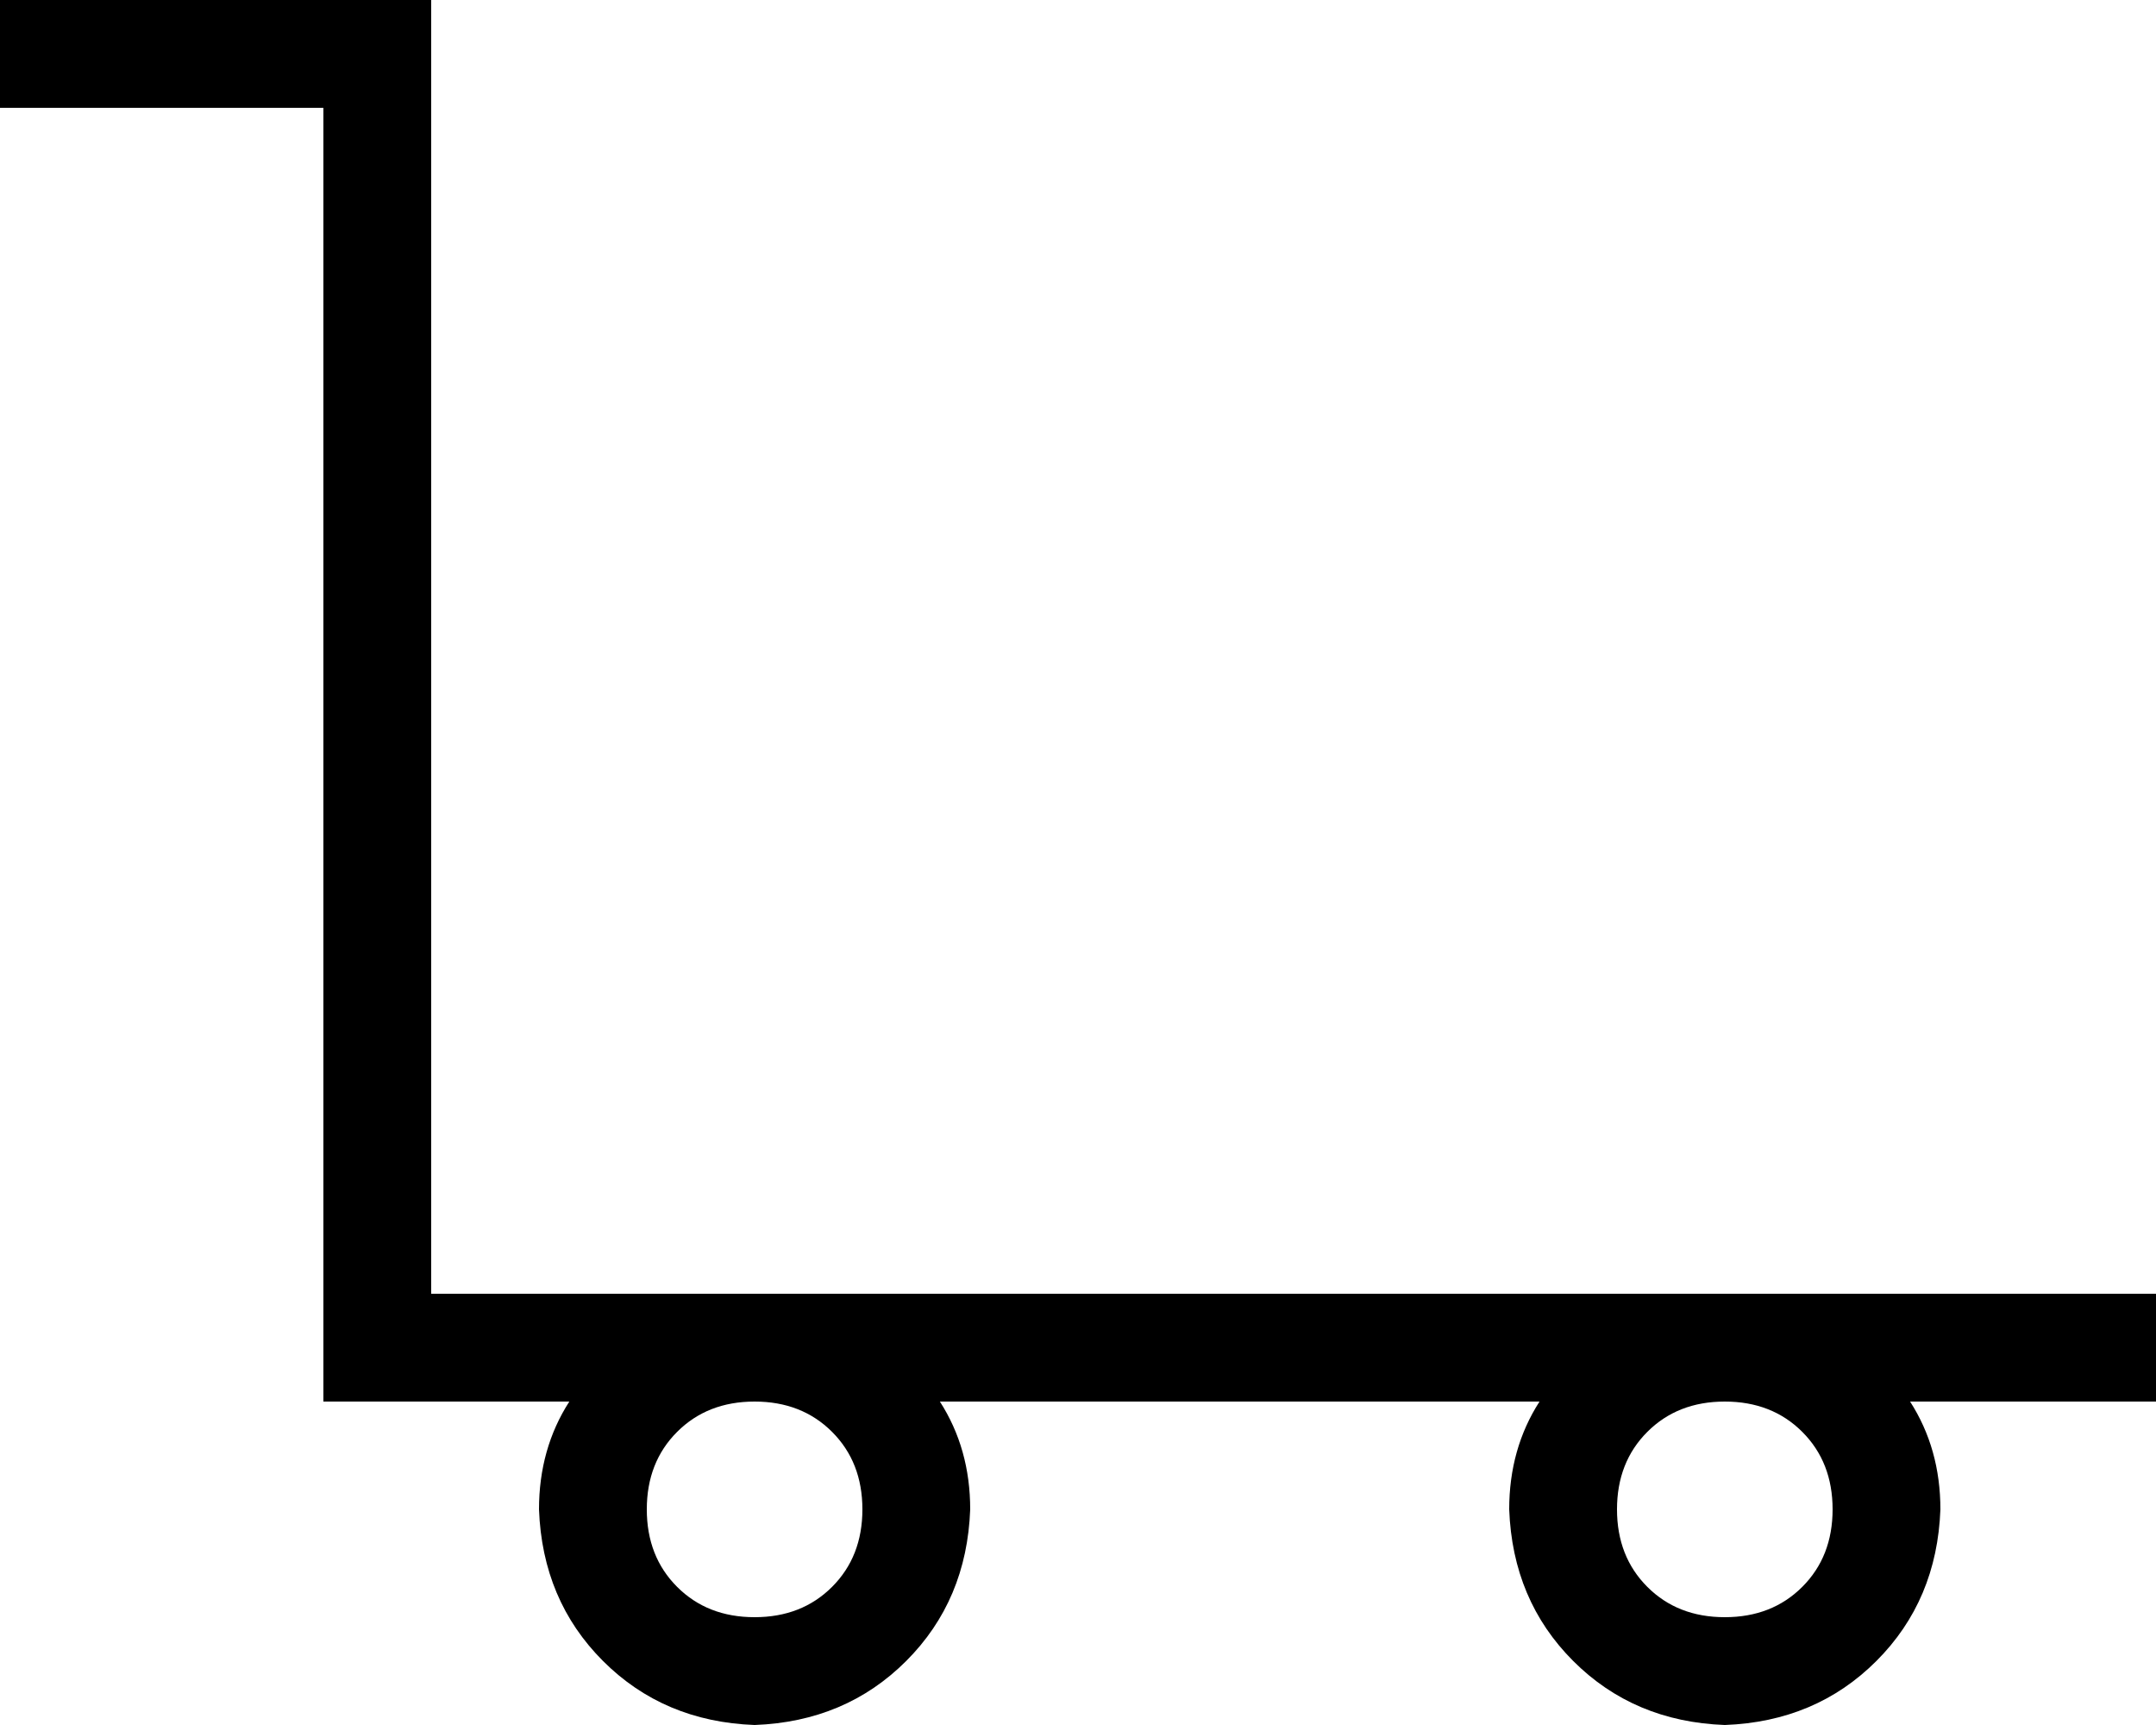 <svg xmlns="http://www.w3.org/2000/svg" viewBox="0 0 640 512">
    <path d="M 0 0 L 16 0 L 112 0 L 128 0 L 128 16 L 128 384 L 224 384 L 512 384 L 624 384 L 640 384 L 640 416 L 624 416 L 567 416 Q 576 430 576 448 Q 575 475 557 493 Q 539 511 512 512 Q 485 511 467 493 Q 449 475 448 448 Q 448 430 457 416 L 279 416 Q 288 430 288 448 Q 287 475 269 493 Q 251 511 224 512 Q 197 511 179 493 Q 161 475 160 448 Q 160 430 169 416 L 112 416 L 96 416 L 96 400 L 96 32 L 16 32 L 0 32 L 0 0 L 0 0 Z M 512 416 Q 498 416 489 425 L 489 425 Q 480 434 480 448 Q 480 462 489 471 Q 498 480 512 480 Q 526 480 535 471 Q 544 462 544 448 Q 544 434 535 425 Q 526 416 512 416 L 512 416 Z M 192 448 Q 192 462 201 471 L 201 471 Q 210 480 224 480 Q 238 480 247 471 Q 256 462 256 448 Q 256 434 247 425 Q 238 416 224 416 Q 210 416 201 425 Q 192 434 192 448 L 192 448 Z"/>
</svg>
